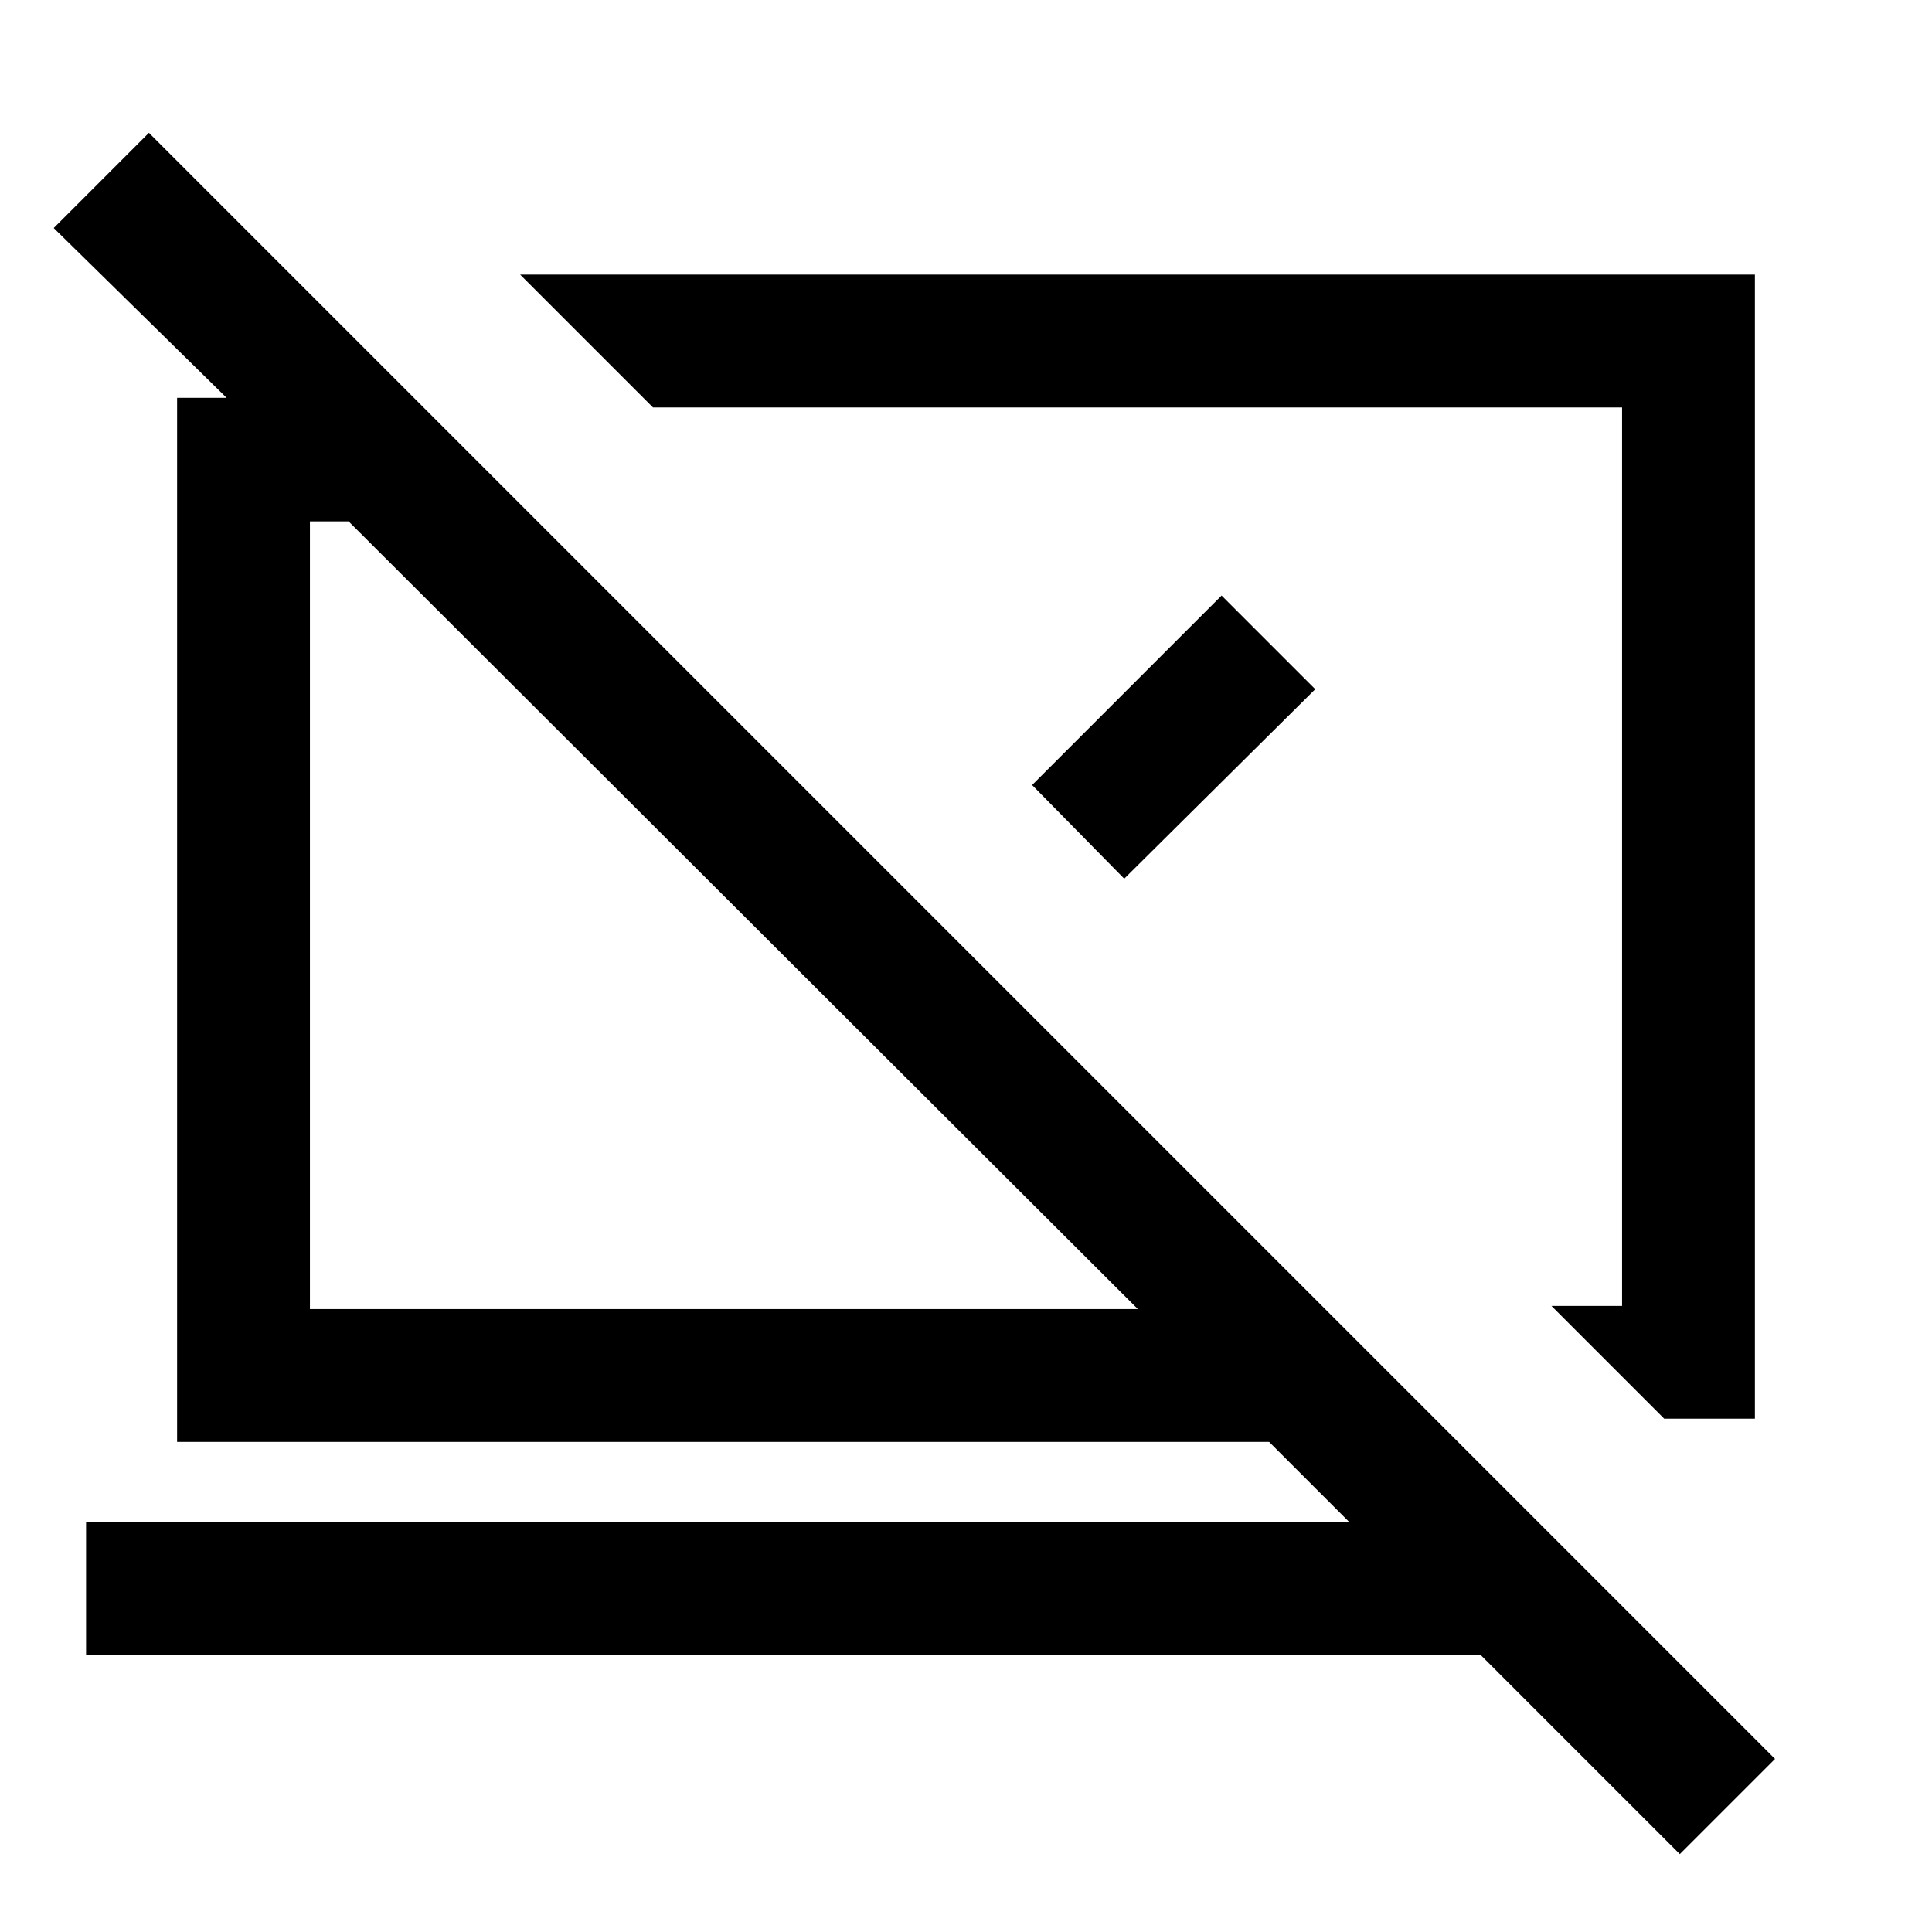 <svg xmlns="http://www.w3.org/2000/svg" height="24" viewBox="0 -960 960 960" width="24"><path d="m826.92-255.08-56-56H806v-446.46H324.46l-66-66H872v568.46h-45.08Zm7.77 216.39-98.84-98.85H42.77v-66h627.85l-40-40H88v-518.77h24.61l-85.92-84.38L74-894 882-86l-47.31 47.31ZM565.38-309.54 173.23-700.92H154v391.38h411.38Zm-17.69-224.77Zm-178 29.08Zm143.16-64.69L607-664.08l46.54 46.54-94.92 94.16-45.77-46.54Z"/></svg>